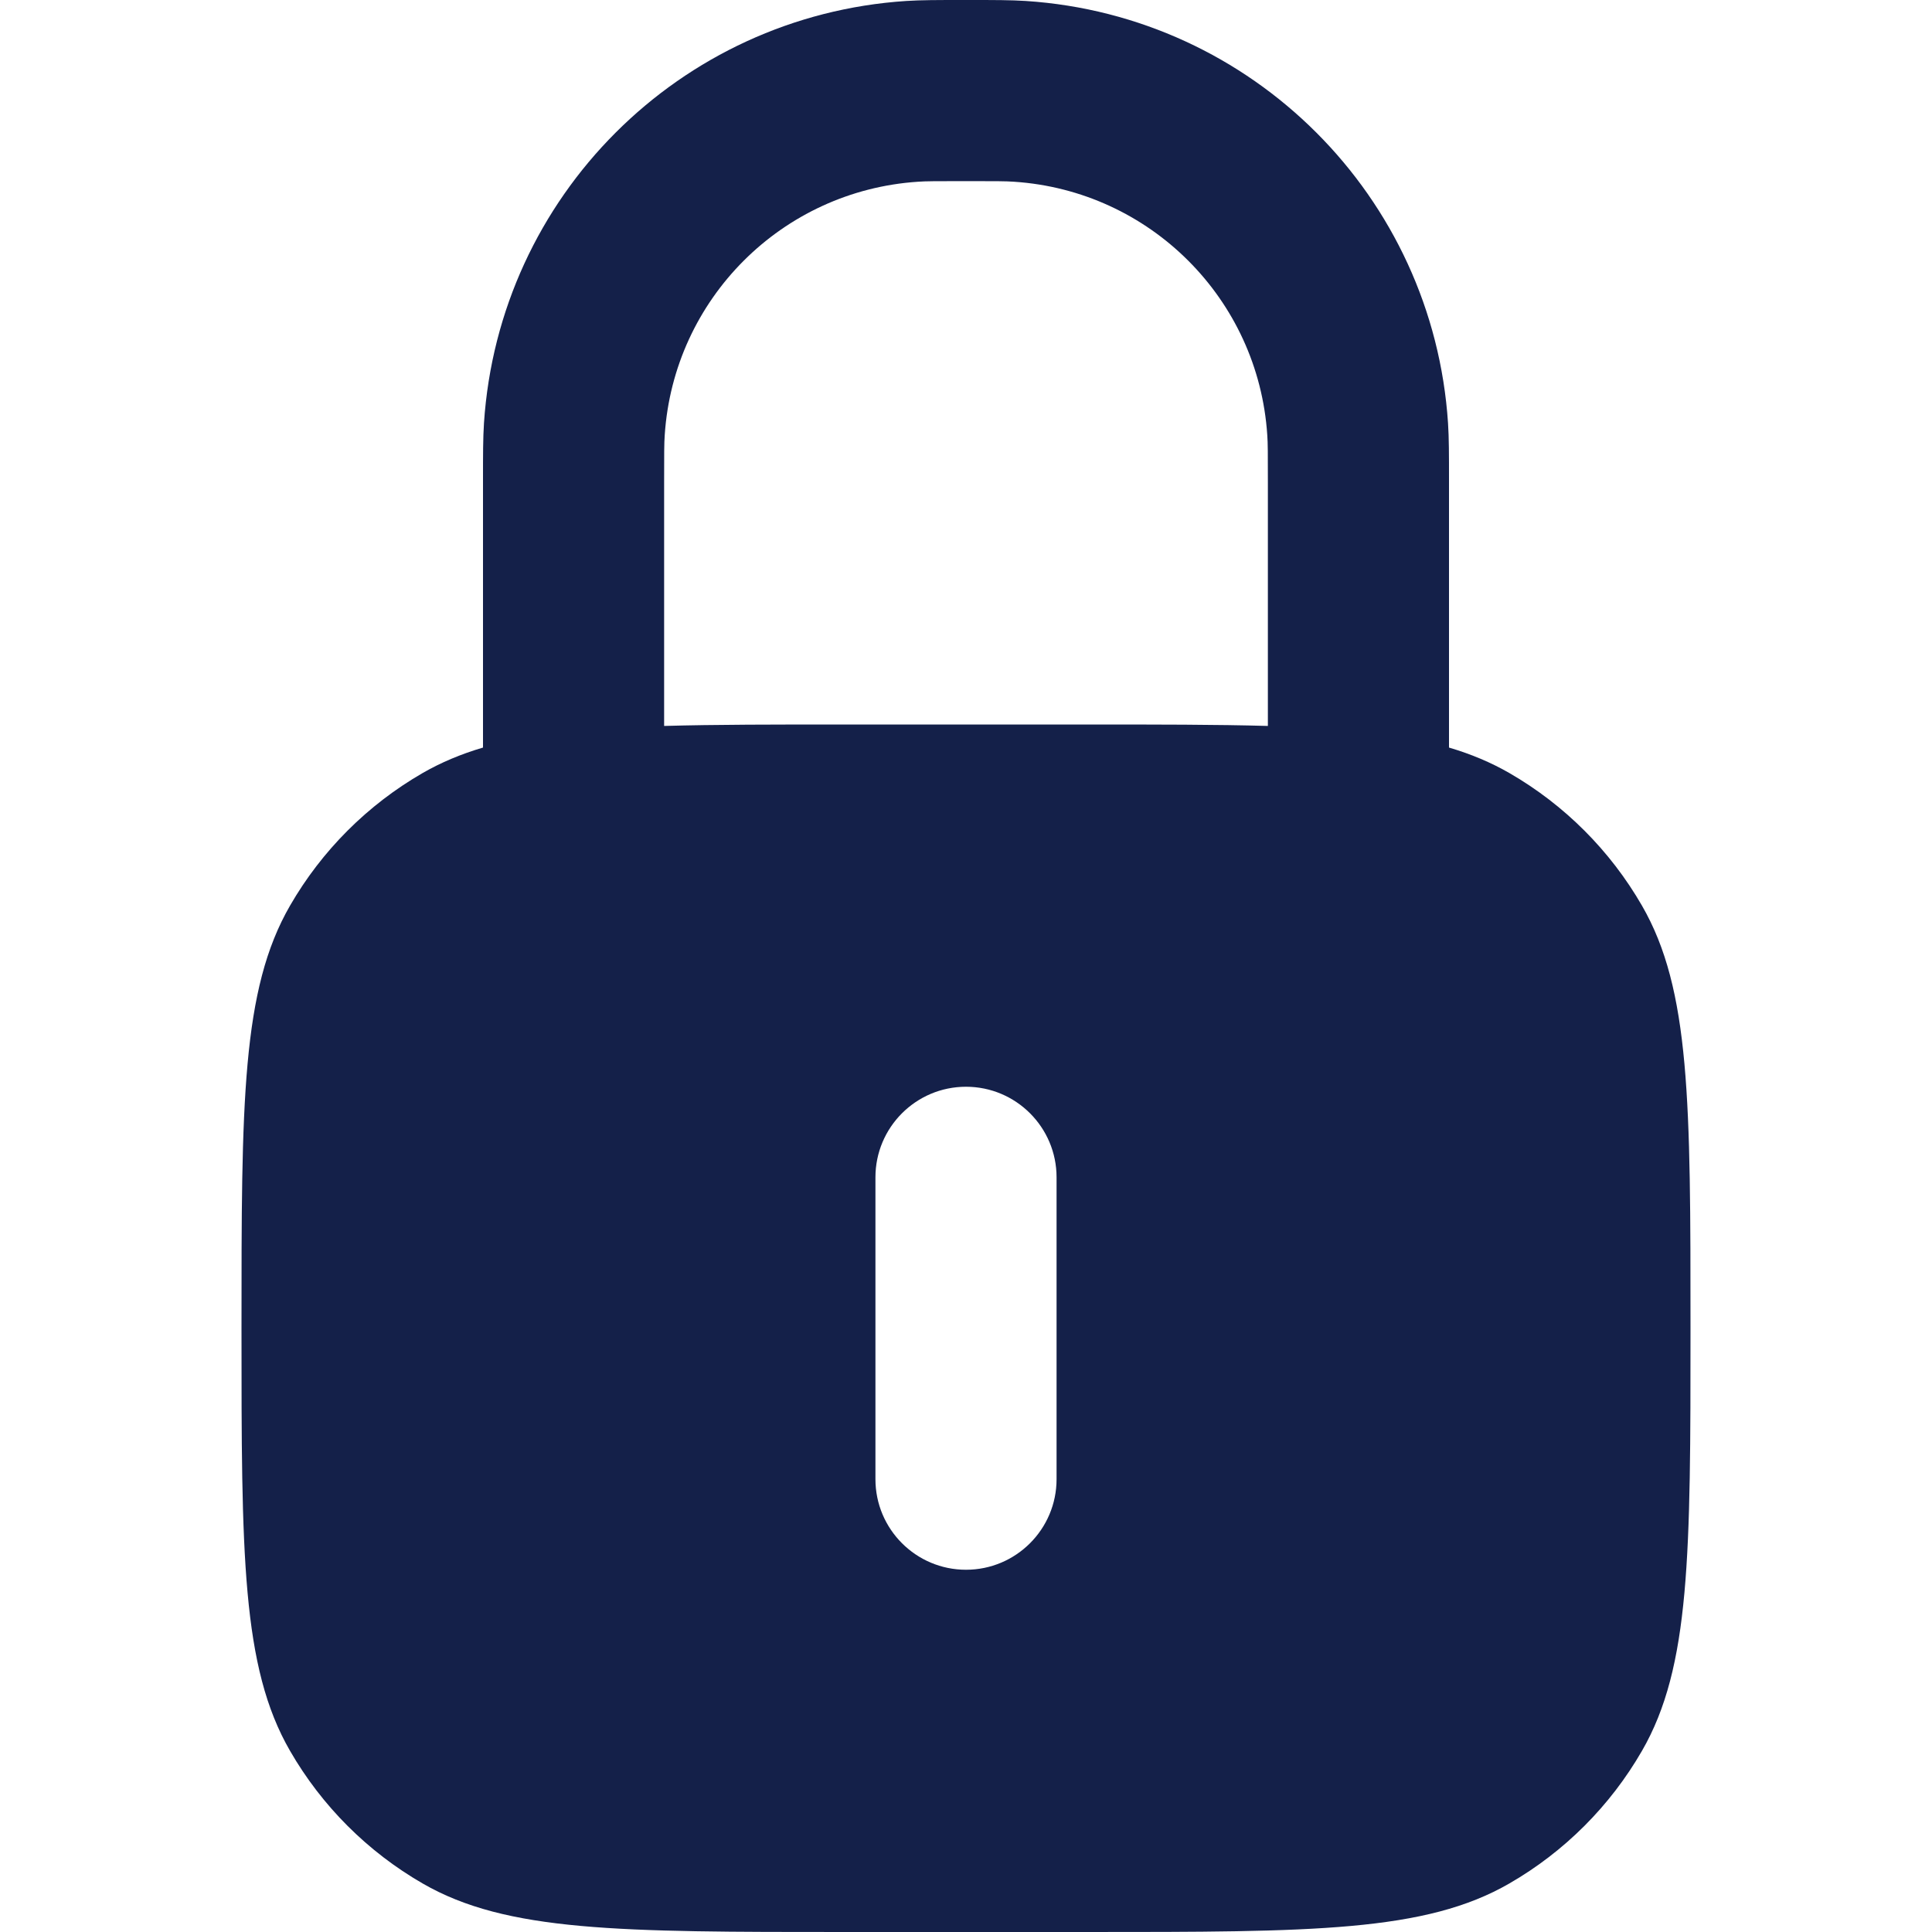 <svg width="16" height="16" viewBox="0 0 16 16" fill="none" xmlns="http://www.w3.org/2000/svg">
<g clip-path="url(#clip0_1140_9382)">
<path fill-rule="evenodd" clip-rule="evenodd" d="M8 0H7.971C7.767 -1.80602e-05 7.628 -2.95639e-05 7.505 0.008C5.627 0.131 4.131 1.627 4.008 3.505C4 3.628 4 3.767 4 3.971L4 4V6.191C3.817 6.245 3.653 6.314 3.5 6.402C3.044 6.665 2.665 7.044 2.402 7.5C2 8.196 2 9.131 2 11C2 12.869 2 13.804 2.402 14.5C2.665 14.956 3.044 15.335 3.5 15.598C4.196 16 5.131 16 7 16H9C10.869 16 11.804 16 12.5 15.598C12.956 15.335 13.335 14.956 13.598 14.5C14 13.804 14 12.869 14 11C14 9.131 14 8.196 13.598 7.5C13.335 7.044 12.956 6.665 12.5 6.402C12.347 6.314 12.183 6.245 12 6.191V4L12 3.971C12 3.767 12 3.628 11.992 3.505C11.869 1.627 10.373 0.131 8.495 0.008C8.372 -2.95639e-05 8.233 -1.80602e-05 8.029 0H8ZM10.5 6.012V4C10.5 3.756 10.5 3.67 10.495 3.603C10.421 2.476 9.524 1.579 8.397 1.505C8.33 1.5 8.244 1.5 8 1.5C7.756 1.5 7.67 1.5 7.603 1.505C6.476 1.579 5.579 2.476 5.505 3.603C5.5 3.67 5.5 3.756 5.5 4V6.012C5.923 6 6.416 6 7 6H9C9.584 6 10.077 6 10.5 6.012ZM8 9C8.414 9 8.75 9.336 8.75 9.75V12.25C8.75 12.664 8.414 13 8 13C7.586 13 7.25 12.664 7.25 12.25V9.75C7.25 9.336 7.586 9 8 9Z" fill="#142049"/>
</g>
<defs>
<clipPath id="clip0_1140_9382">
<rect width="16" height="16" fill="white"/>
</clipPath>
</defs>
</svg>
